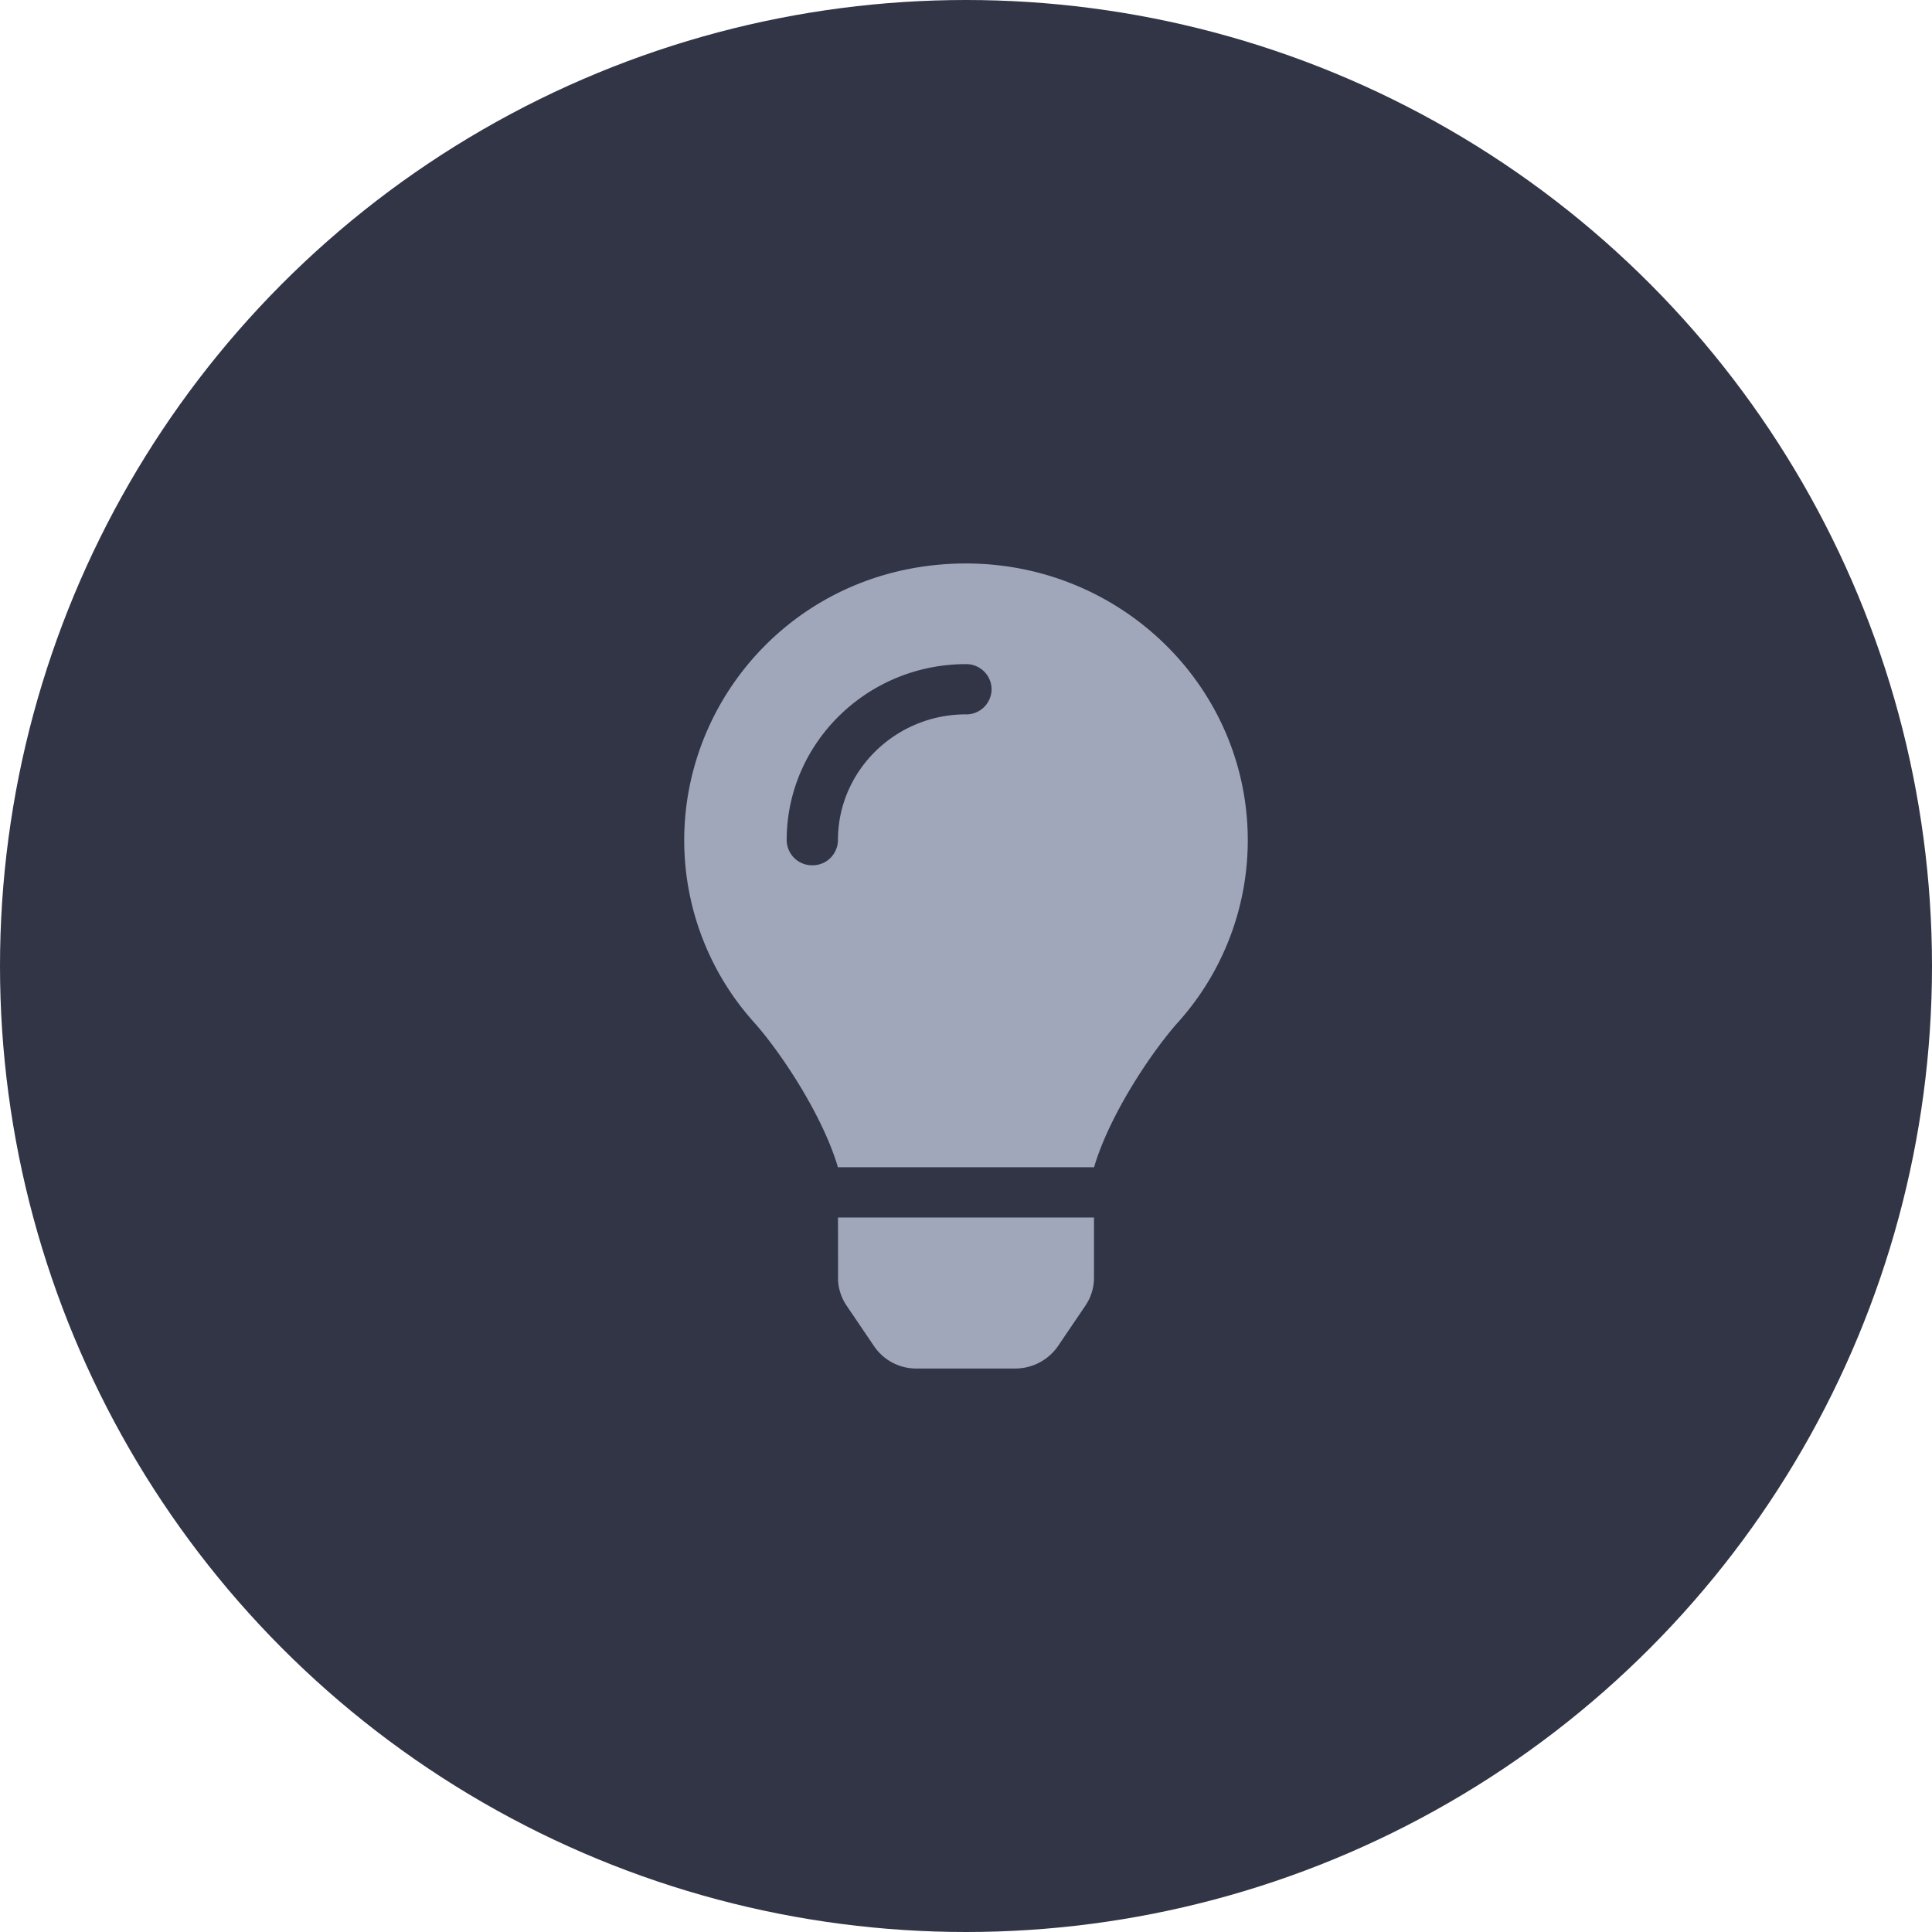 <svg width="40" height="40" fill="none" xmlns="http://www.w3.org/2000/svg"><svg viewBox="0 0 32 32" xmlns="http://www.w3.org/2000/svg"><circle cx="16" cy="16" r="16" fill="#323546"/><path d="M13.88 21.165c0 .164.05.324.142.46l.454.67a.843.843 0 0 0 .706.372h1.636a.861.861 0 0 0 .706-.372l.454-.67a.822.822 0 0 0 .142-.46v-.999H13.88l.001 1zm-2.547-7.248a4.51 4.51 0 0 0 1.155 3.015c.438.49 1.123 1.516 1.385 2.381 0 .007.002.014.003.02h4.248l.003-.02c.261-.865.947-1.89 1.385-2.381a4.511 4.511 0 0 0 1.155-3.015c0-2.537-2.098-4.592-4.682-4.584-2.704.008-4.652 2.16-4.652 4.583zM16 11.832c-1.17 0-2.121.935-2.121 2.083a.42.42 0 0 1-.425.417.42.42 0 0 1-.424-.417C13.03 12.308 14.362 11 16 11a.42.42 0 0 1 .424.417.42.42 0 0 1-.424.416z" fill="#A1A7BB"/></svg></svg>